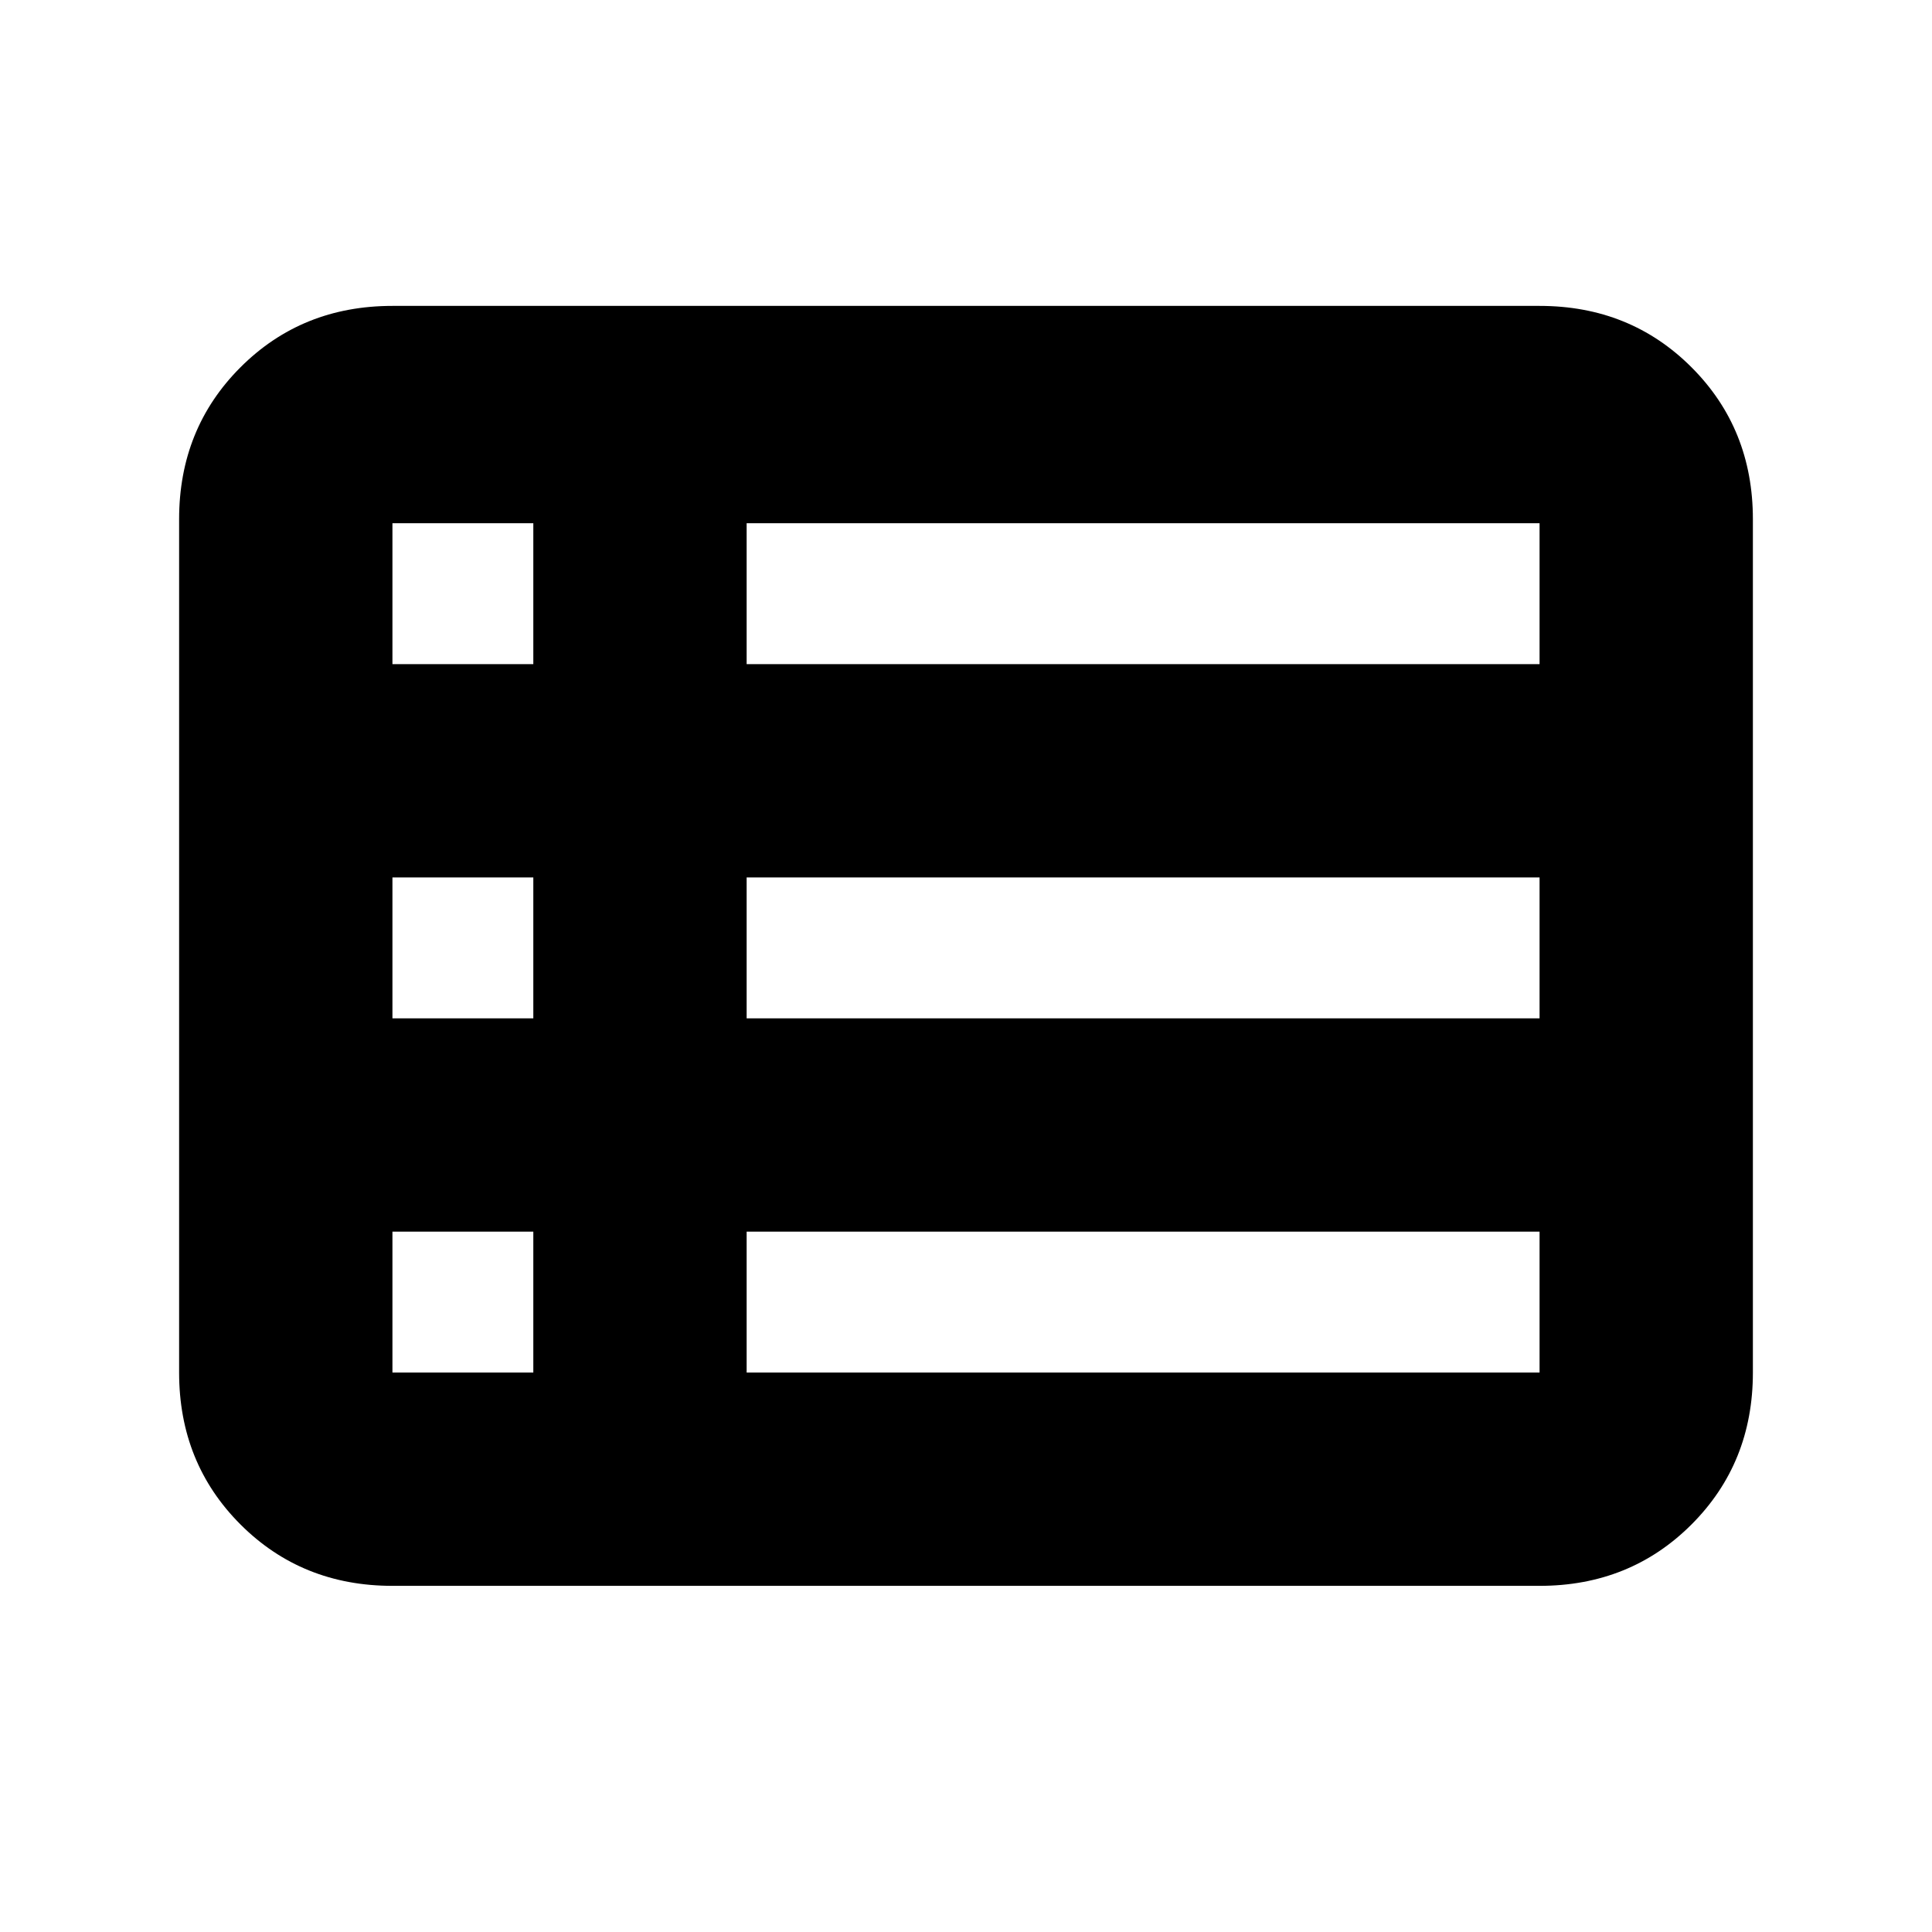 <svg xmlns="http://www.w3.org/2000/svg" height="24" viewBox="0 -960 960 960" width="24"><path d="M89-278v-424q0-45 30.5-75.5T195-808h570q45 0 75.5 30.5T871-702v424q0 45-30.5 75.5T765-172H195q-45 0-75.5-30.5T89-278Zm106-352h70v-70h-70v70Zm176 0h394v-70H371v70Zm0 176h394v-70H371v70Zm0 176h394v-70H371v70Zm-176 0h70v-70h-70v70Zm0-176h70v-70h-70v70Z"/></svg>